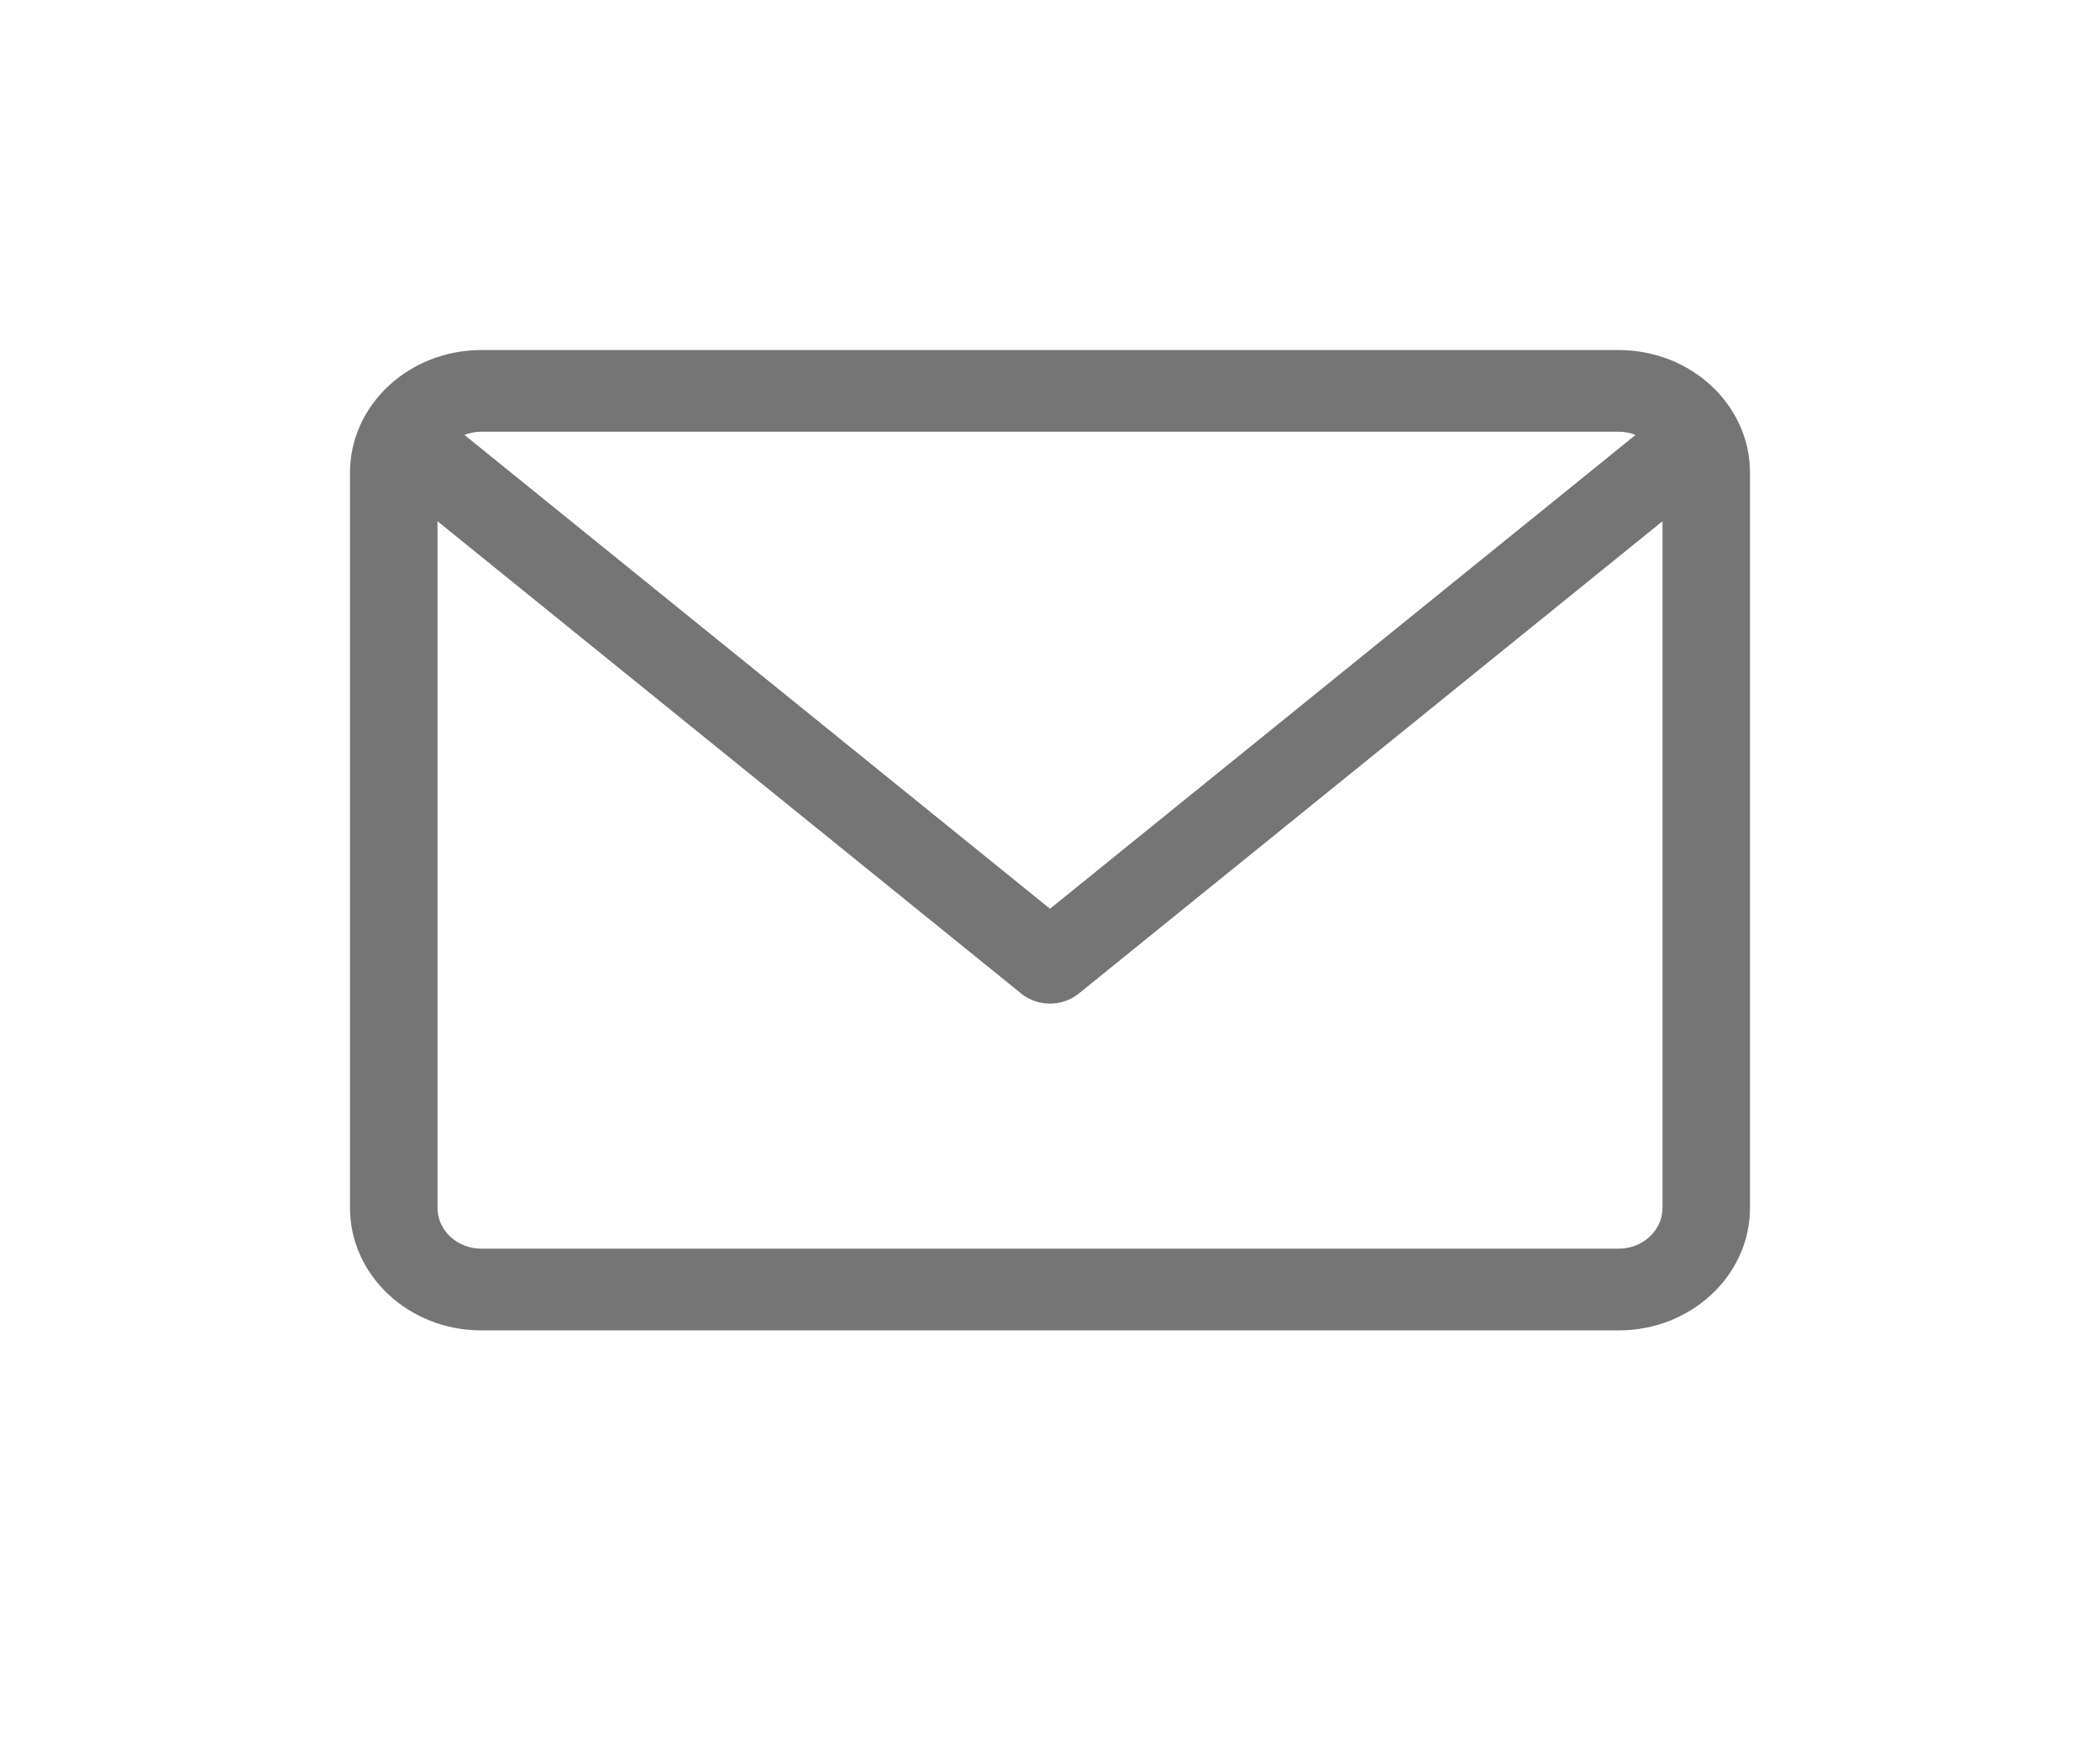 <svg width="24" height="20" viewBox="0 0 24 20" fill="none" xmlns="http://www.w3.org/2000/svg">
<g filter="url(#filter0_d)">
<path d="M18.5 0H5.5C4.673 0 4 0.628 4 1.4V9.802C4 10.574 4.673 11.202 5.5 11.202H18.5C19.327 11.202 20 10.574 20 9.802V1.4C20 0.628 19.327 0 18.5 0V0ZM18.5 0.933C18.568 0.933 18.633 0.947 18.692 0.97L12 6.384L5.308 0.97C5.367 0.947 5.432 0.933 5.5 0.933H18.5ZM18.5 10.268H5.5C5.224 10.268 5 10.059 5 9.802V1.956L11.672 7.354C11.767 7.43 11.883 7.468 12 7.468C12.117 7.468 12.233 7.43 12.328 7.354L19 1.956V9.802C19 10.059 18.776 10.268 18.5 10.268V10.268Z" fill="#757575"/>
</g>
<defs>
<filter id="filter0_d" x="0" y="0" width="24" height="19.202" filterUnits="userSpaceOnUse" color-interpolation-filters="sRGB">
<feFlood flood-opacity="0" result="BackgroundImageFix"/>
<feColorMatrix in="SourceAlpha" type="matrix" values="0 0 0 0 0 0 0 0 0 0 0 0 0 0 0 0 0 0 127 0"/>
<feOffset dy="4"/>
<feGaussianBlur stdDeviation="2"/>
<feColorMatrix type="matrix" values="0 0 0 0 0 0 0 0 0 0 0 0 0 0 0 0 0 0 0.25 0"/>
<feBlend mode="normal" in2="BackgroundImageFix" result="effect1_dropShadow"/>
<feBlend mode="normal" in="SourceGraphic" in2="effect1_dropShadow" result="shape"/>
</filter>
</defs>
</svg>
